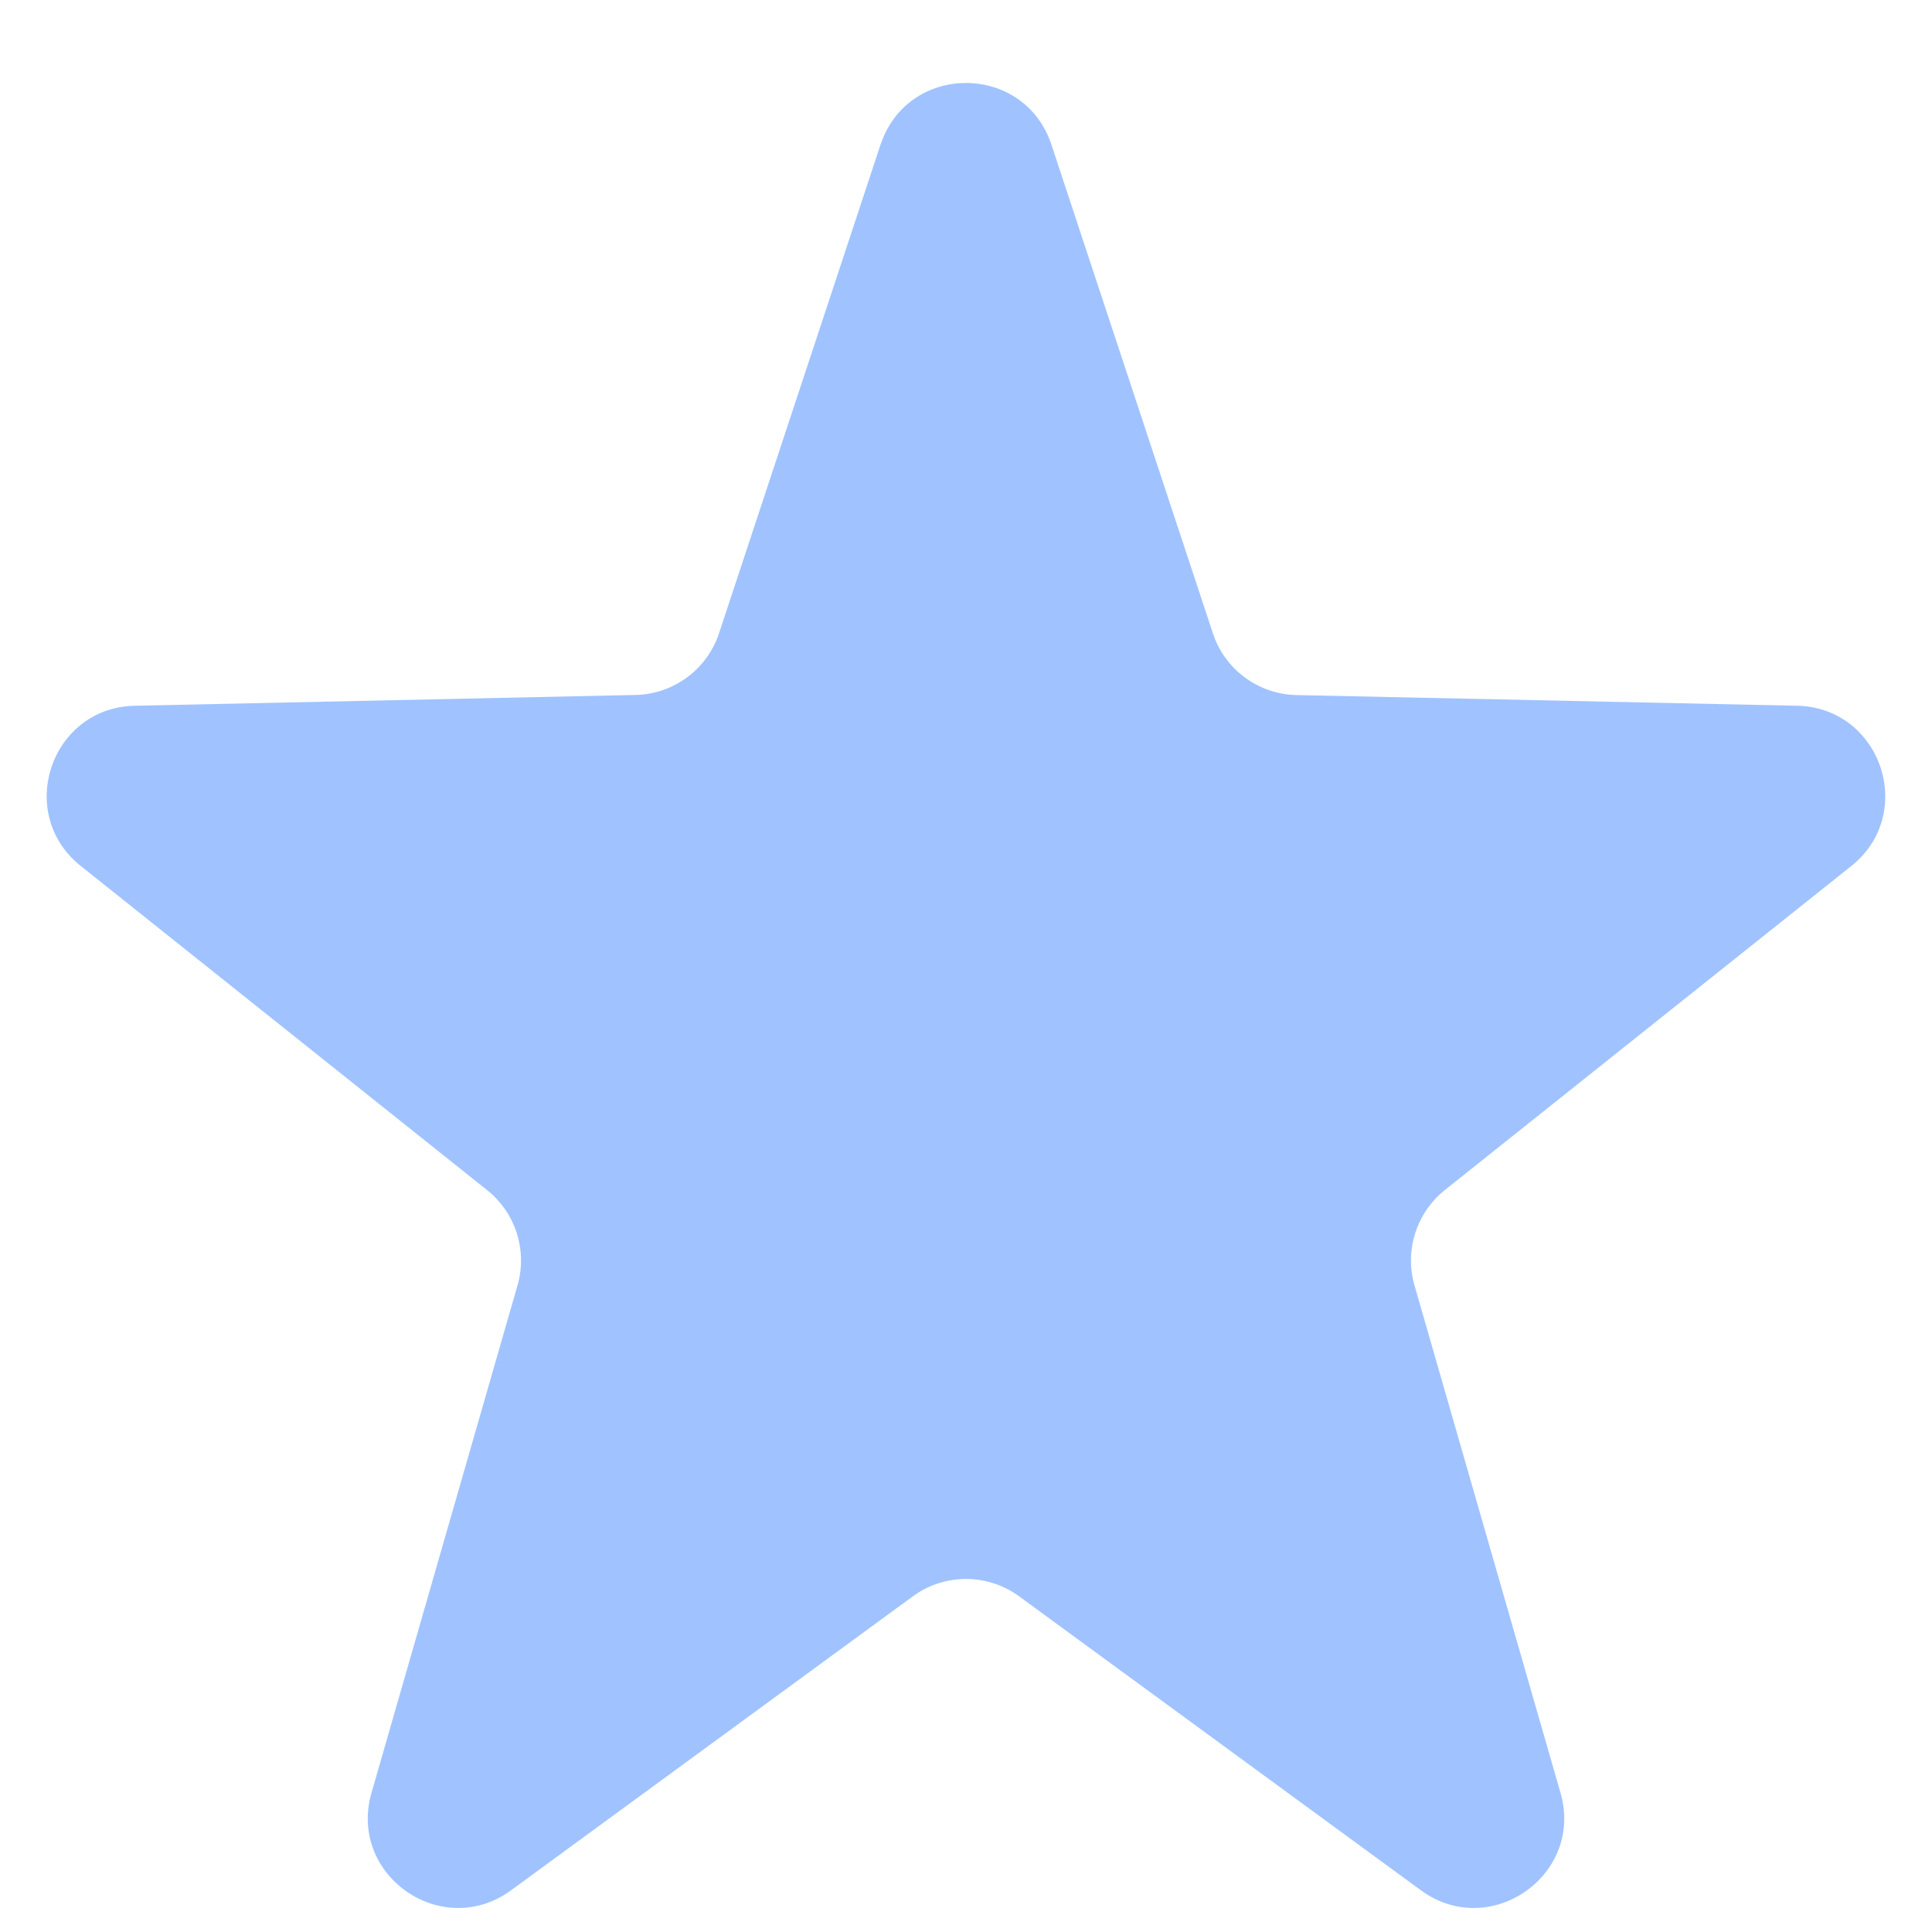 <svg width="17" height="17" fill="none" xmlns="http://www.w3.org/2000/svg"><path d="M7.748 1.274c.24-.725 1.264-.725 1.504 0l1.421 4.3c.105.317.4.535.735.542l4.405.094c.74.016 1.055.95.476 1.411l-3.575 2.85c-.25.2-.356.53-.268.838l1.285 4.466c.209.725-.62 1.303-1.228.858l-3.536-2.587a.792.792 0 00-.934 0l-3.536 2.587c-.609.445-1.437-.133-1.228-.858l1.285-4.466a.792.792 0 00-.268-.837L.711 7.62c-.58-.462-.264-1.395.476-1.41l4.405-.095a.792.792 0 00.735-.543l1.421-4.3z" fill="#A0C3FF"/></svg>